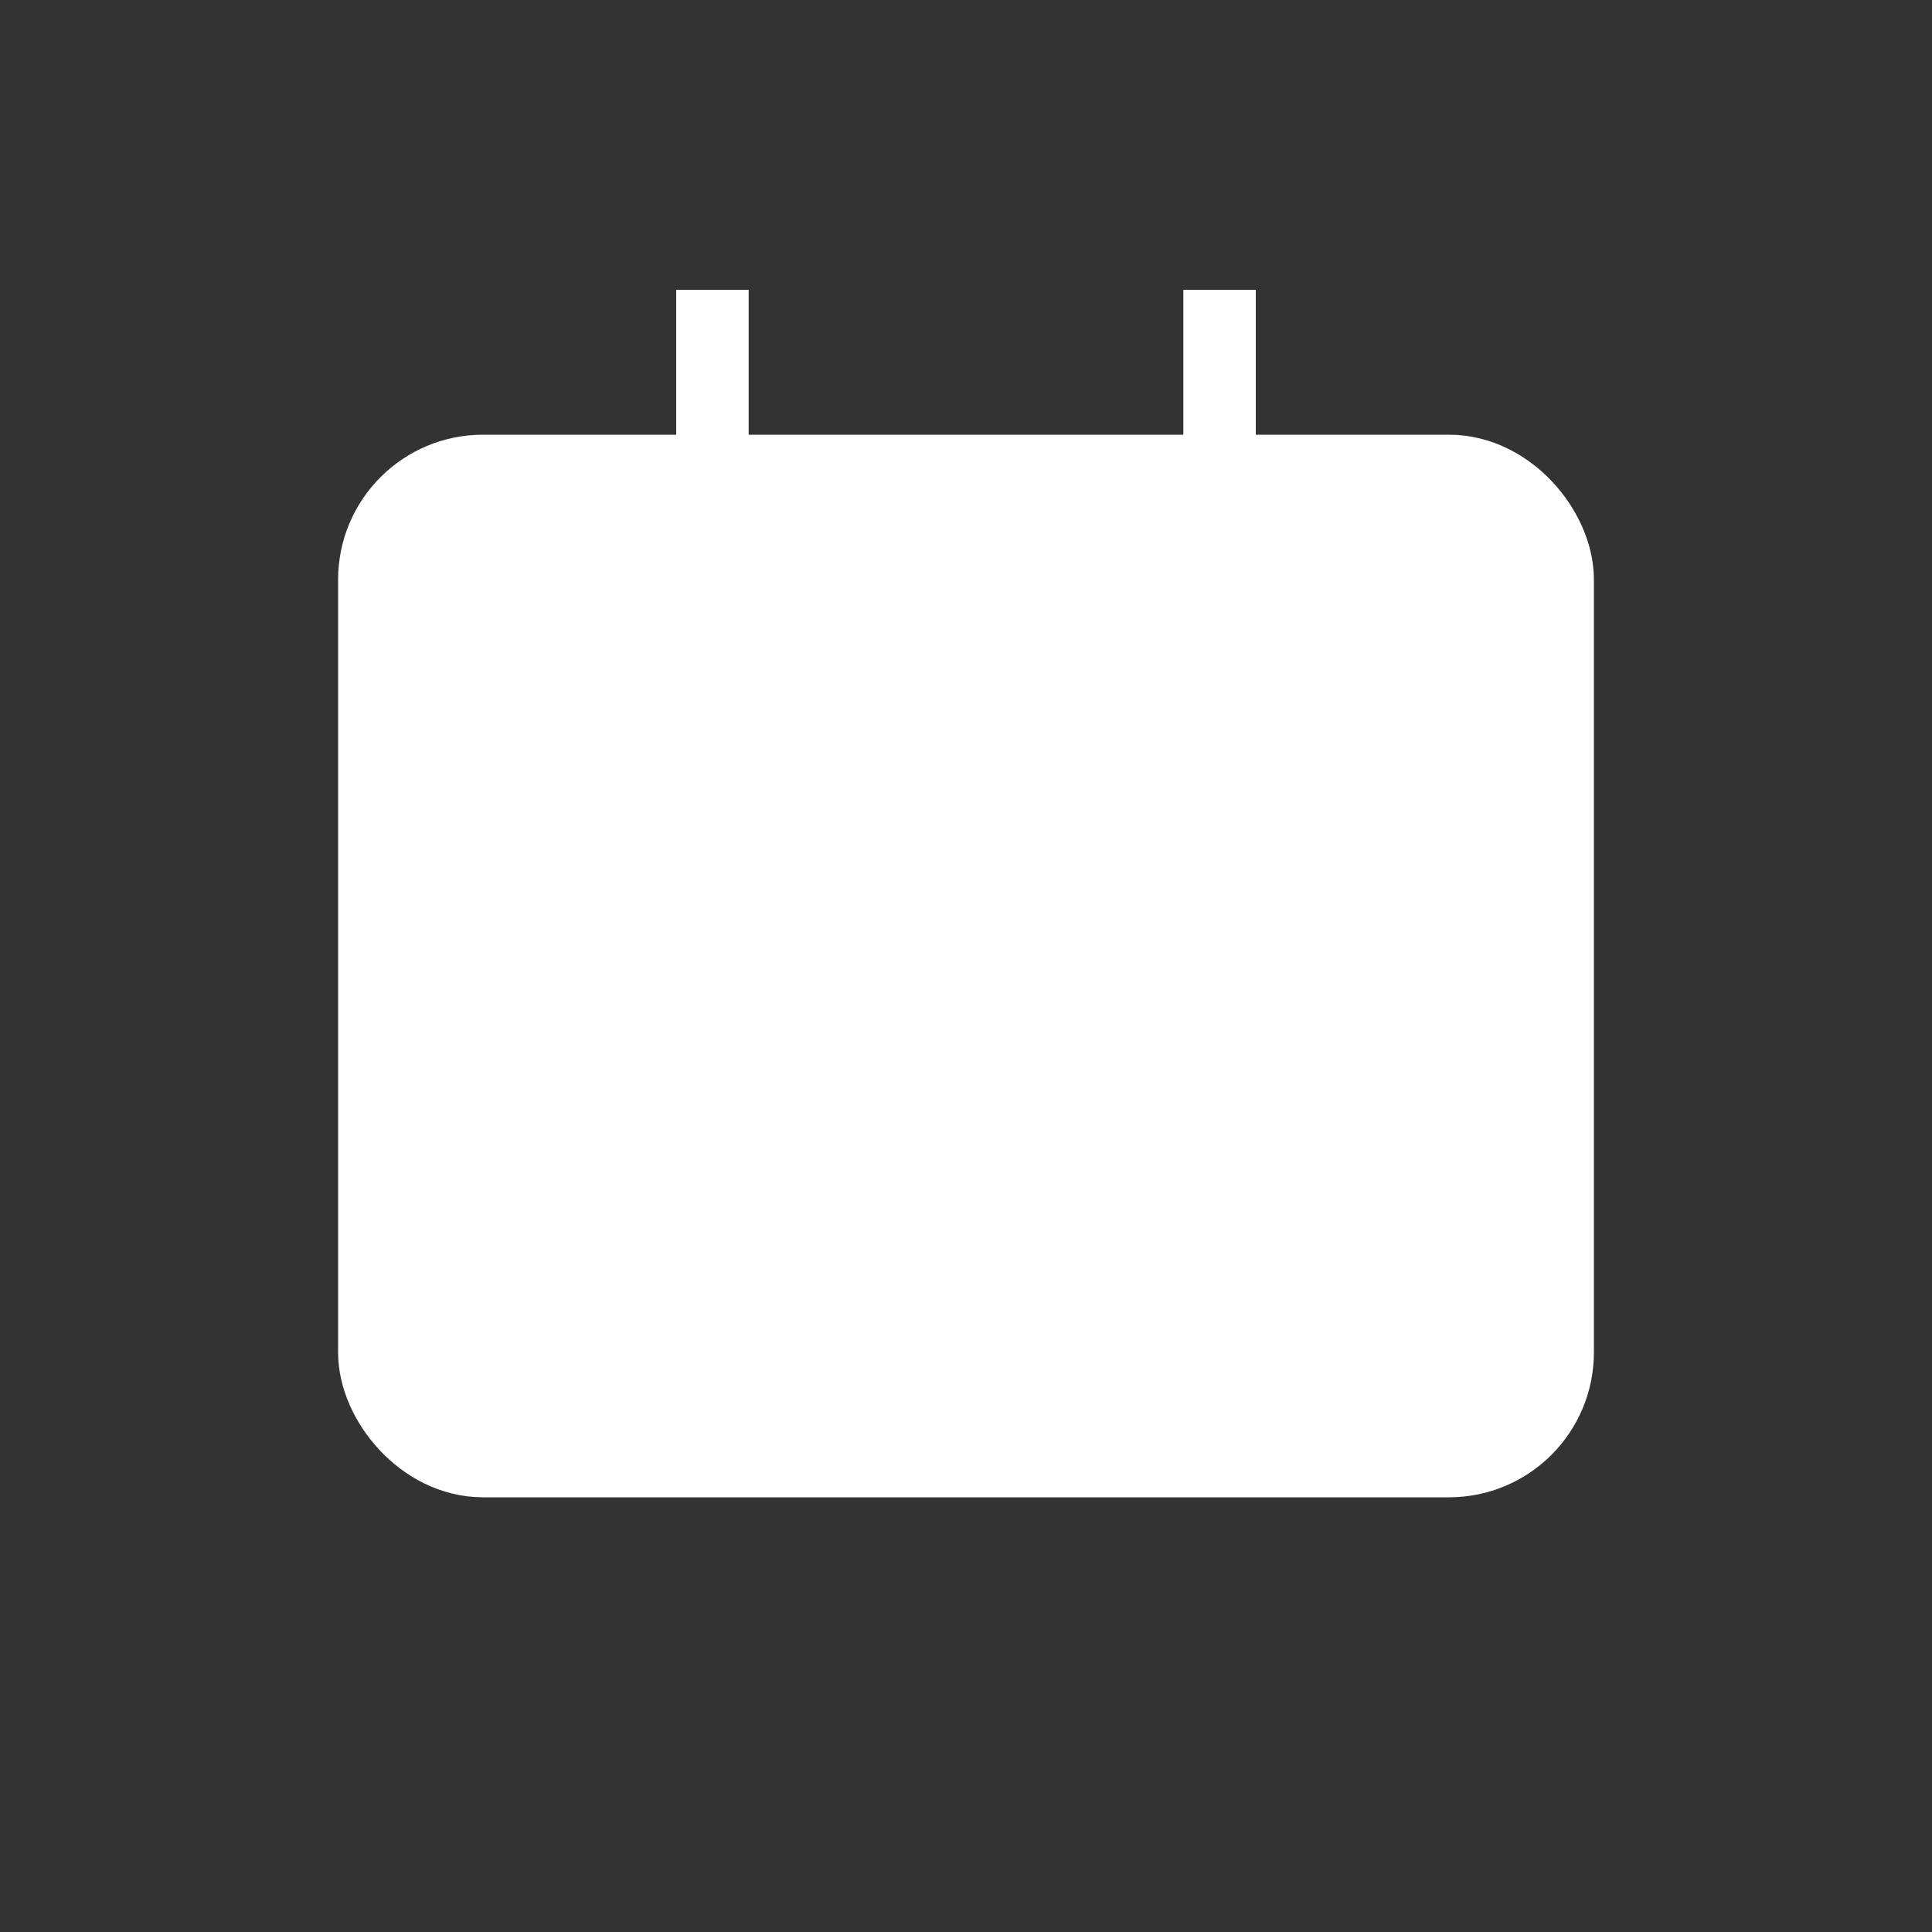 <svg width="40" height="40" viewBox="0 0 40 40" xmlns="http://www.w3.org/2000/svg">
  <rect x="0" y="0" width="40" height="40" fill="#333333" stroke="none"/>
  <rect x="8" y="10" width="24" height="20" rx="2" fill="white" stroke="white" stroke-width="2"/>
  <rect x="8" y="14" width="24" height="16" rx="1" fill="white"/>
  <line x1="8" y1="18" x2="32" y2="18" stroke="white" stroke-width="1"/>
  <line x1="14" y1="20" x2="14" y2="28" stroke="white" stroke-width="1"/>
  <line x1="20" y1="20" x2="20" y2="28" stroke="white" stroke-width="1"/>
  <line x1="26" y1="20" x2="26" y2="28" stroke="white" stroke-width="1"/>
  <circle cx="17" cy="24" r="2" fill="white"/>
  <rect x="14" y="6" width="1.5" height="8" fill="white"/>
  <rect x="24.5" y="6" width="1.5" height="8" fill="white"/>
</svg>
